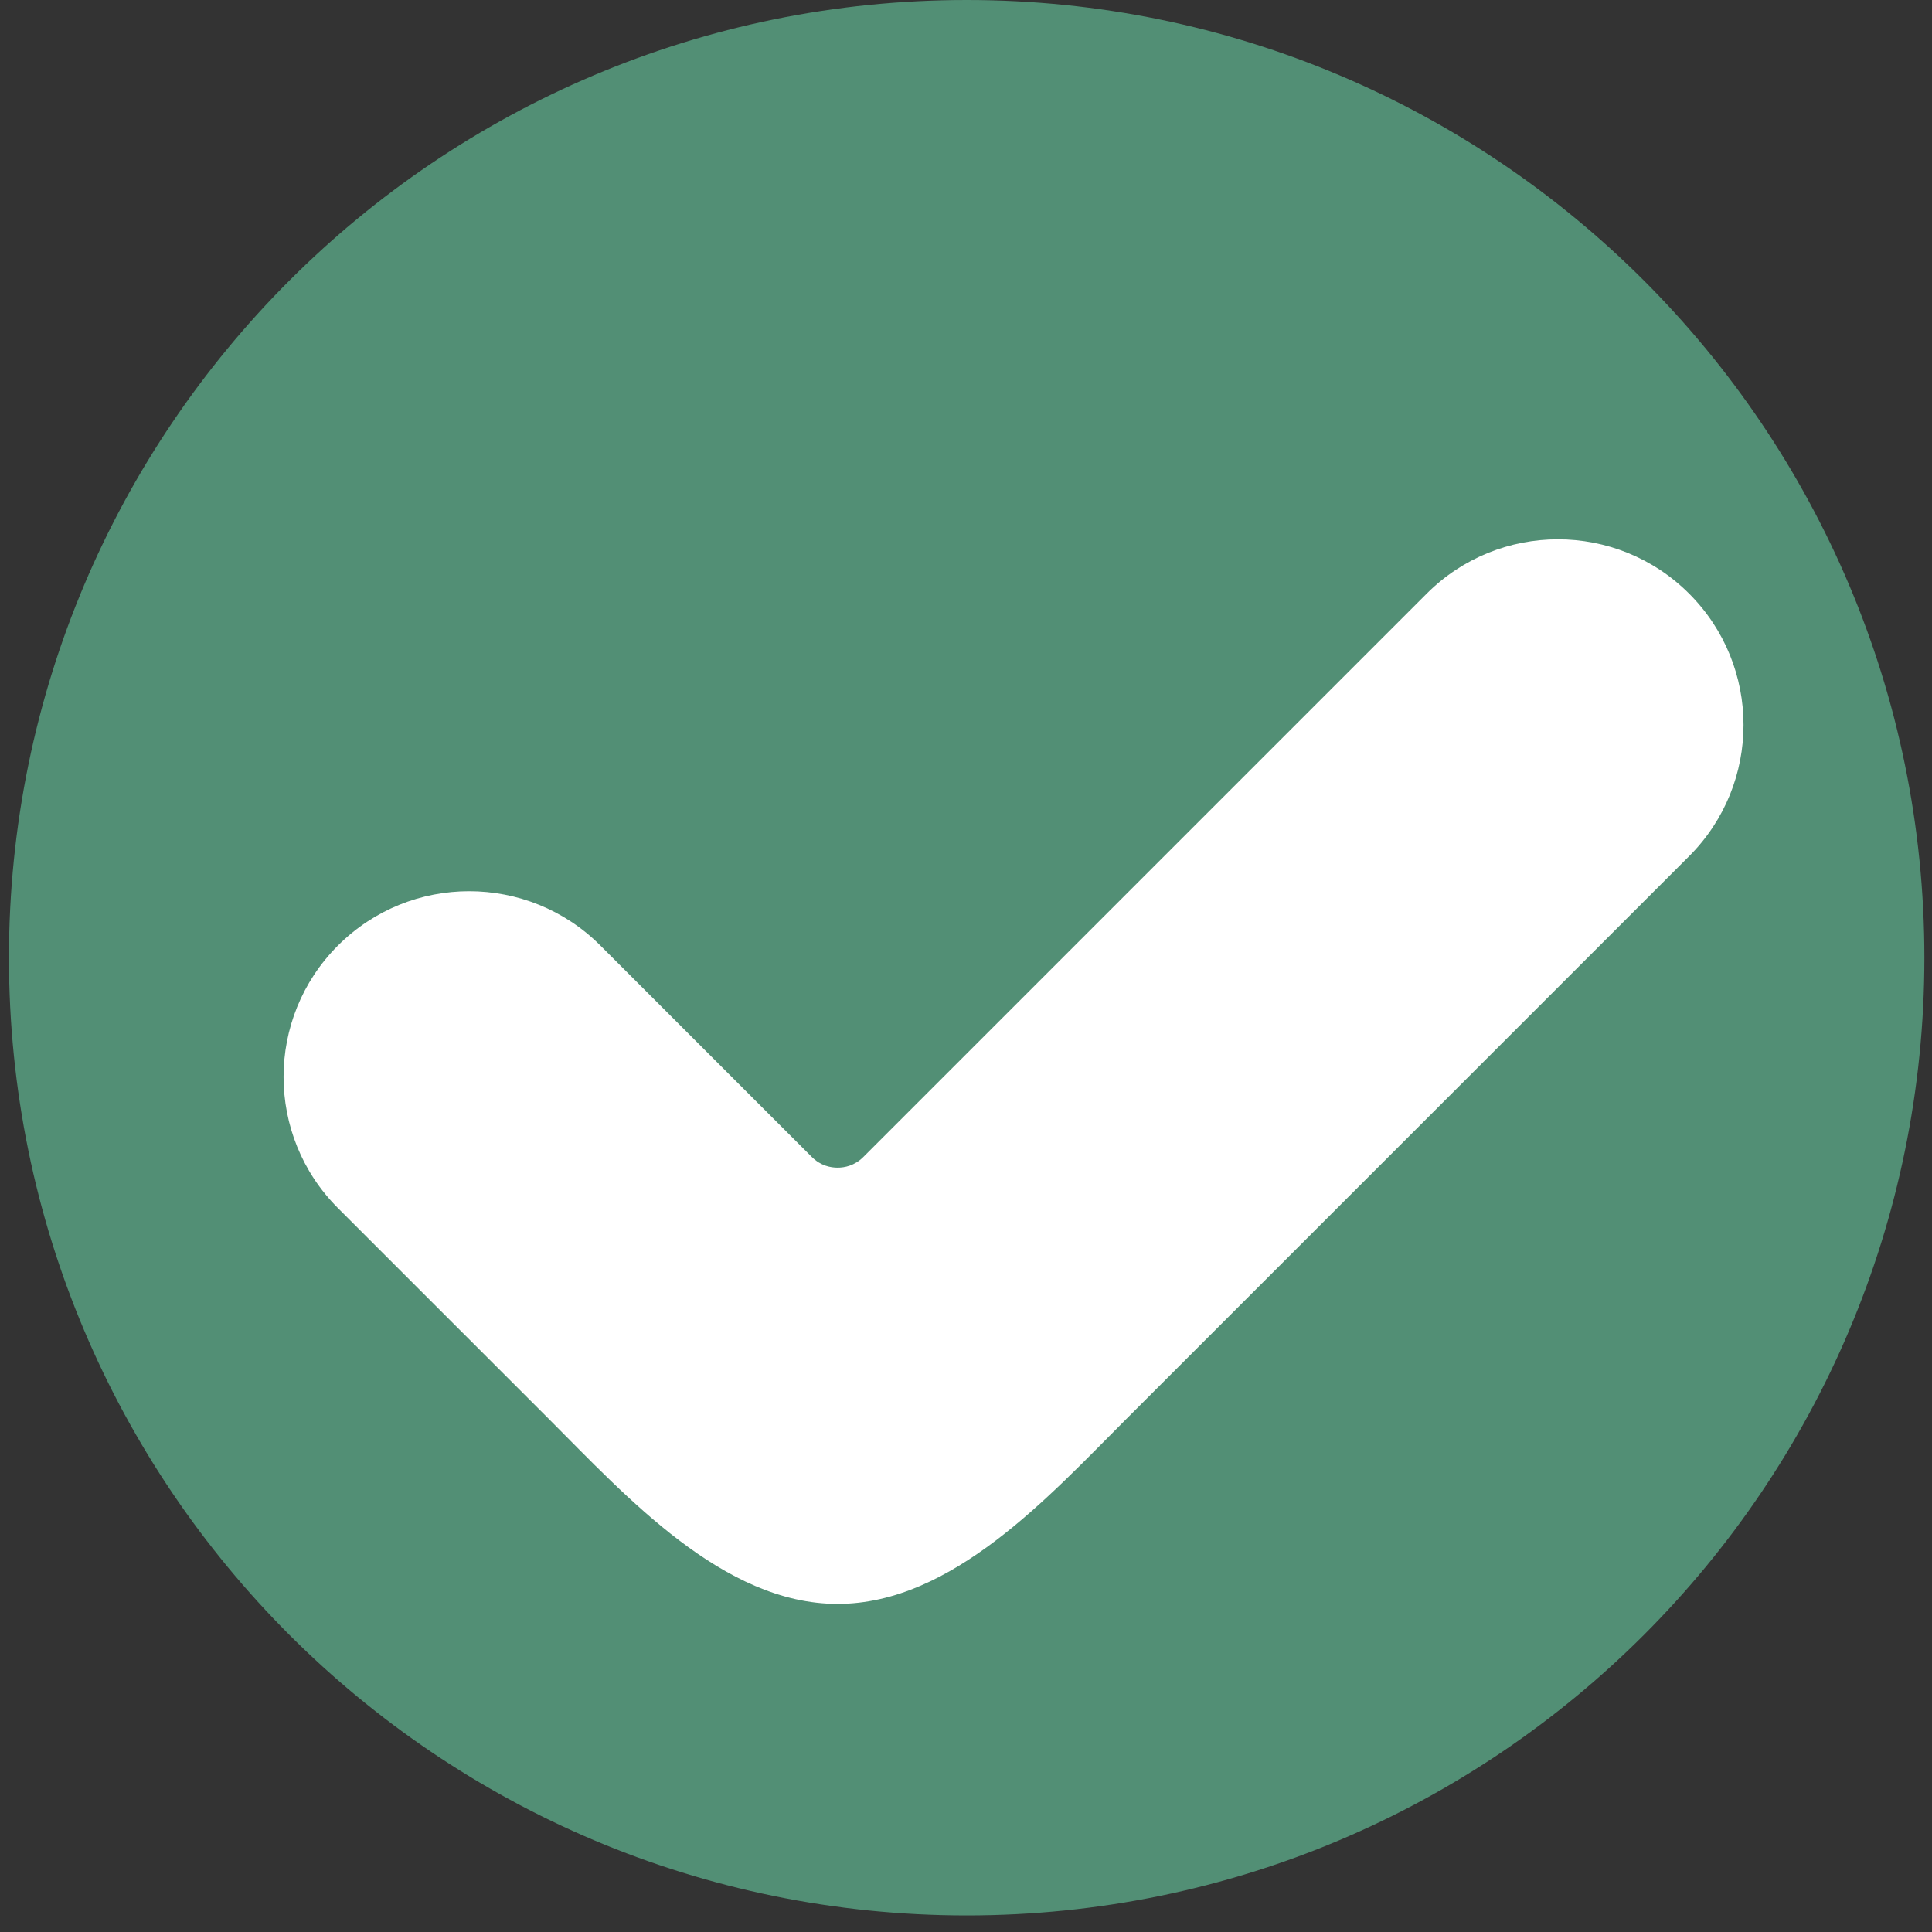 <svg width="108" height="108" viewBox="0 0 108 108" fill="none" xmlns="http://www.w3.org/2000/svg">
<rect x="0" y="0" width="108" height="108" fill="#333333" stroke="none"/>
<path d="M54.037 107.074C83.605 107.074 107.574 83.105 107.574 53.537C107.574 23.969 83.605 0 54.037 0C24.469 0 0.5 23.969 0.5 53.537C0.5 83.105 24.469 107.074 54.037 107.074Z" fill="#528F75"/>
<path d="M46.822 89.659C40.424 89.659 35.013 83.653 30.709 79.349L18.89 67.531C14.839 63.48 14.839 56.91 18.89 52.858C22.942 48.807 29.511 48.807 33.564 52.858L45.382 64.676C45.875 65.17 46.437 65.273 46.822 65.273C47.206 65.273 47.768 65.17 48.262 64.676L79.752 33.186C83.804 29.135 90.373 29.135 94.425 33.186C98.477 37.238 98.477 43.808 94.425 47.86L62.935 79.349C58.631 83.653 53.219 89.659 46.822 89.659Z" fill="white"/>
</svg>
